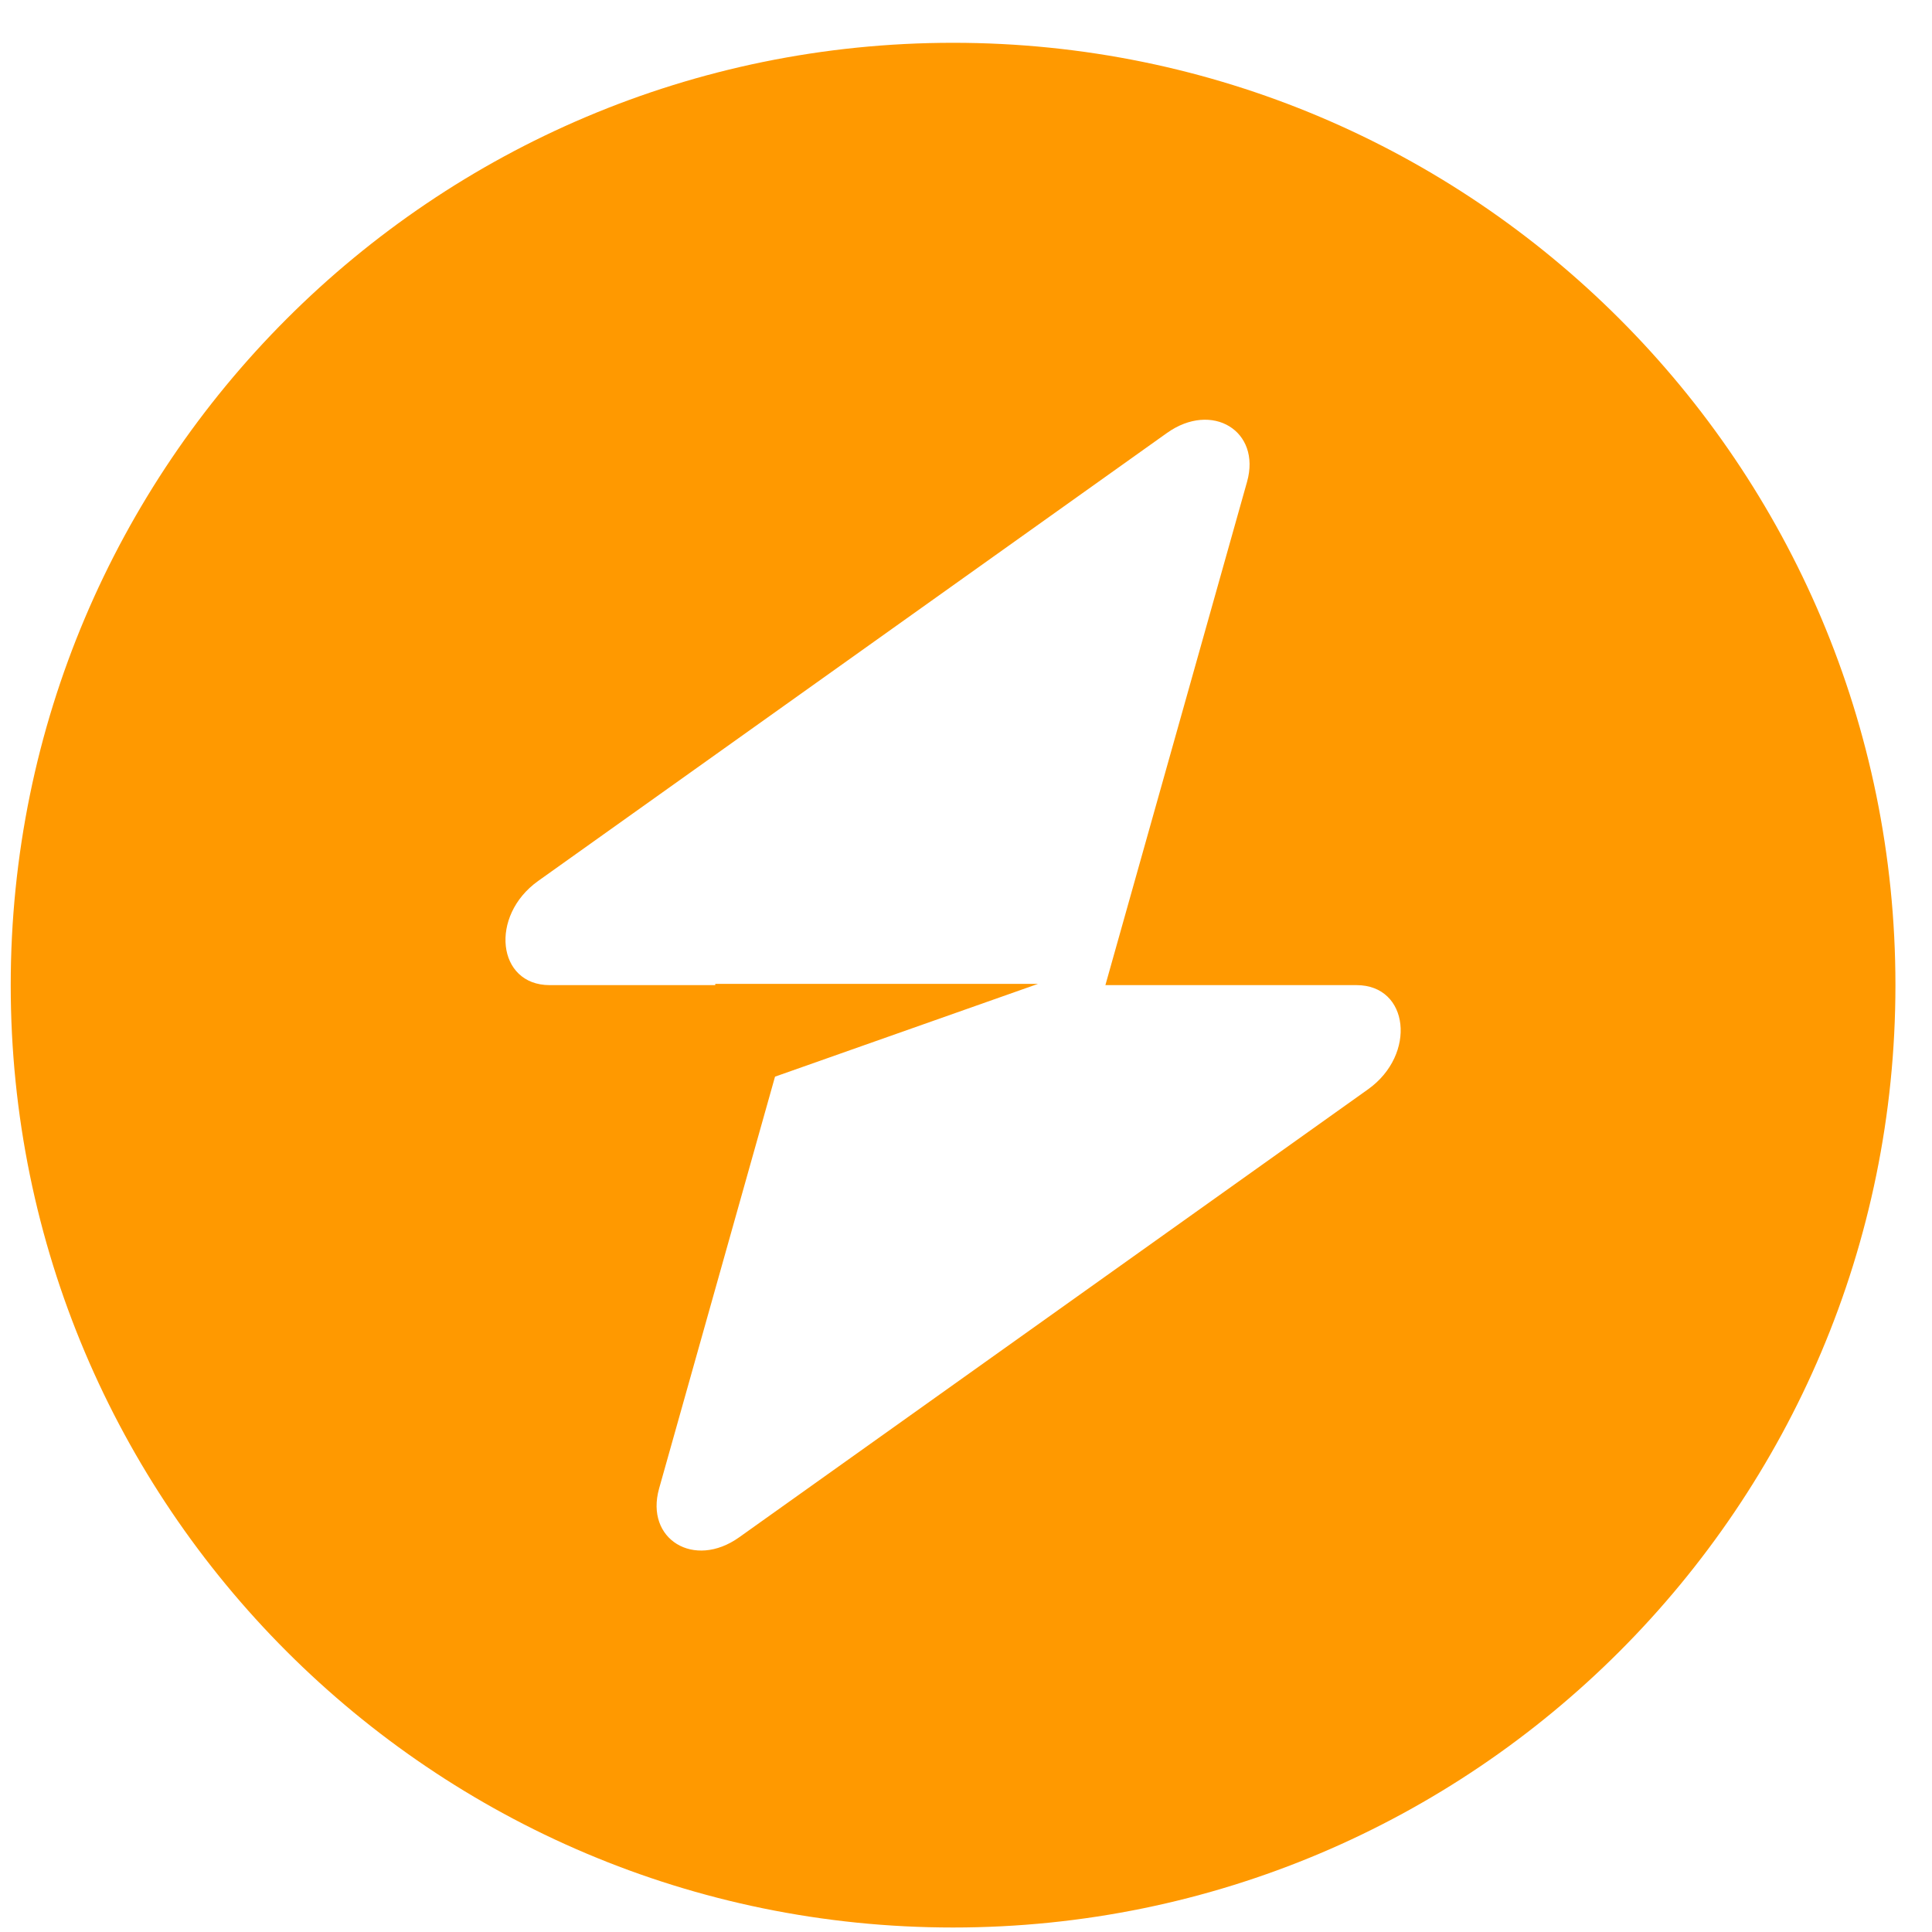 <svg width="40" height="40" viewBox="0 0 40 40" fill="none" xmlns="http://www.w3.org/2000/svg">
<path fill-rule="evenodd" clip-rule="evenodd" d="M19.733 39.907C30.508 39.907 39.243 31.172 39.243 20.396C39.243 9.621 30.508 0.886 19.733 0.886C8.957 0.886 0.222 9.621 0.222 20.396C0.222 31.172 8.957 39.907 19.733 39.907ZM25.819 9.975C26.115 8.922 25.094 8.3 24.161 8.964L11.141 18.24C10.13 18.961 10.289 20.396 11.38 20.396H14.809V20.37H21.491L16.046 22.291L13.646 30.818C13.35 31.87 14.371 32.493 15.304 31.828L28.324 22.553C29.335 21.832 29.176 20.396 28.085 20.396H22.886L25.819 9.975Z" fill="#FF9900"/>
</svg>
